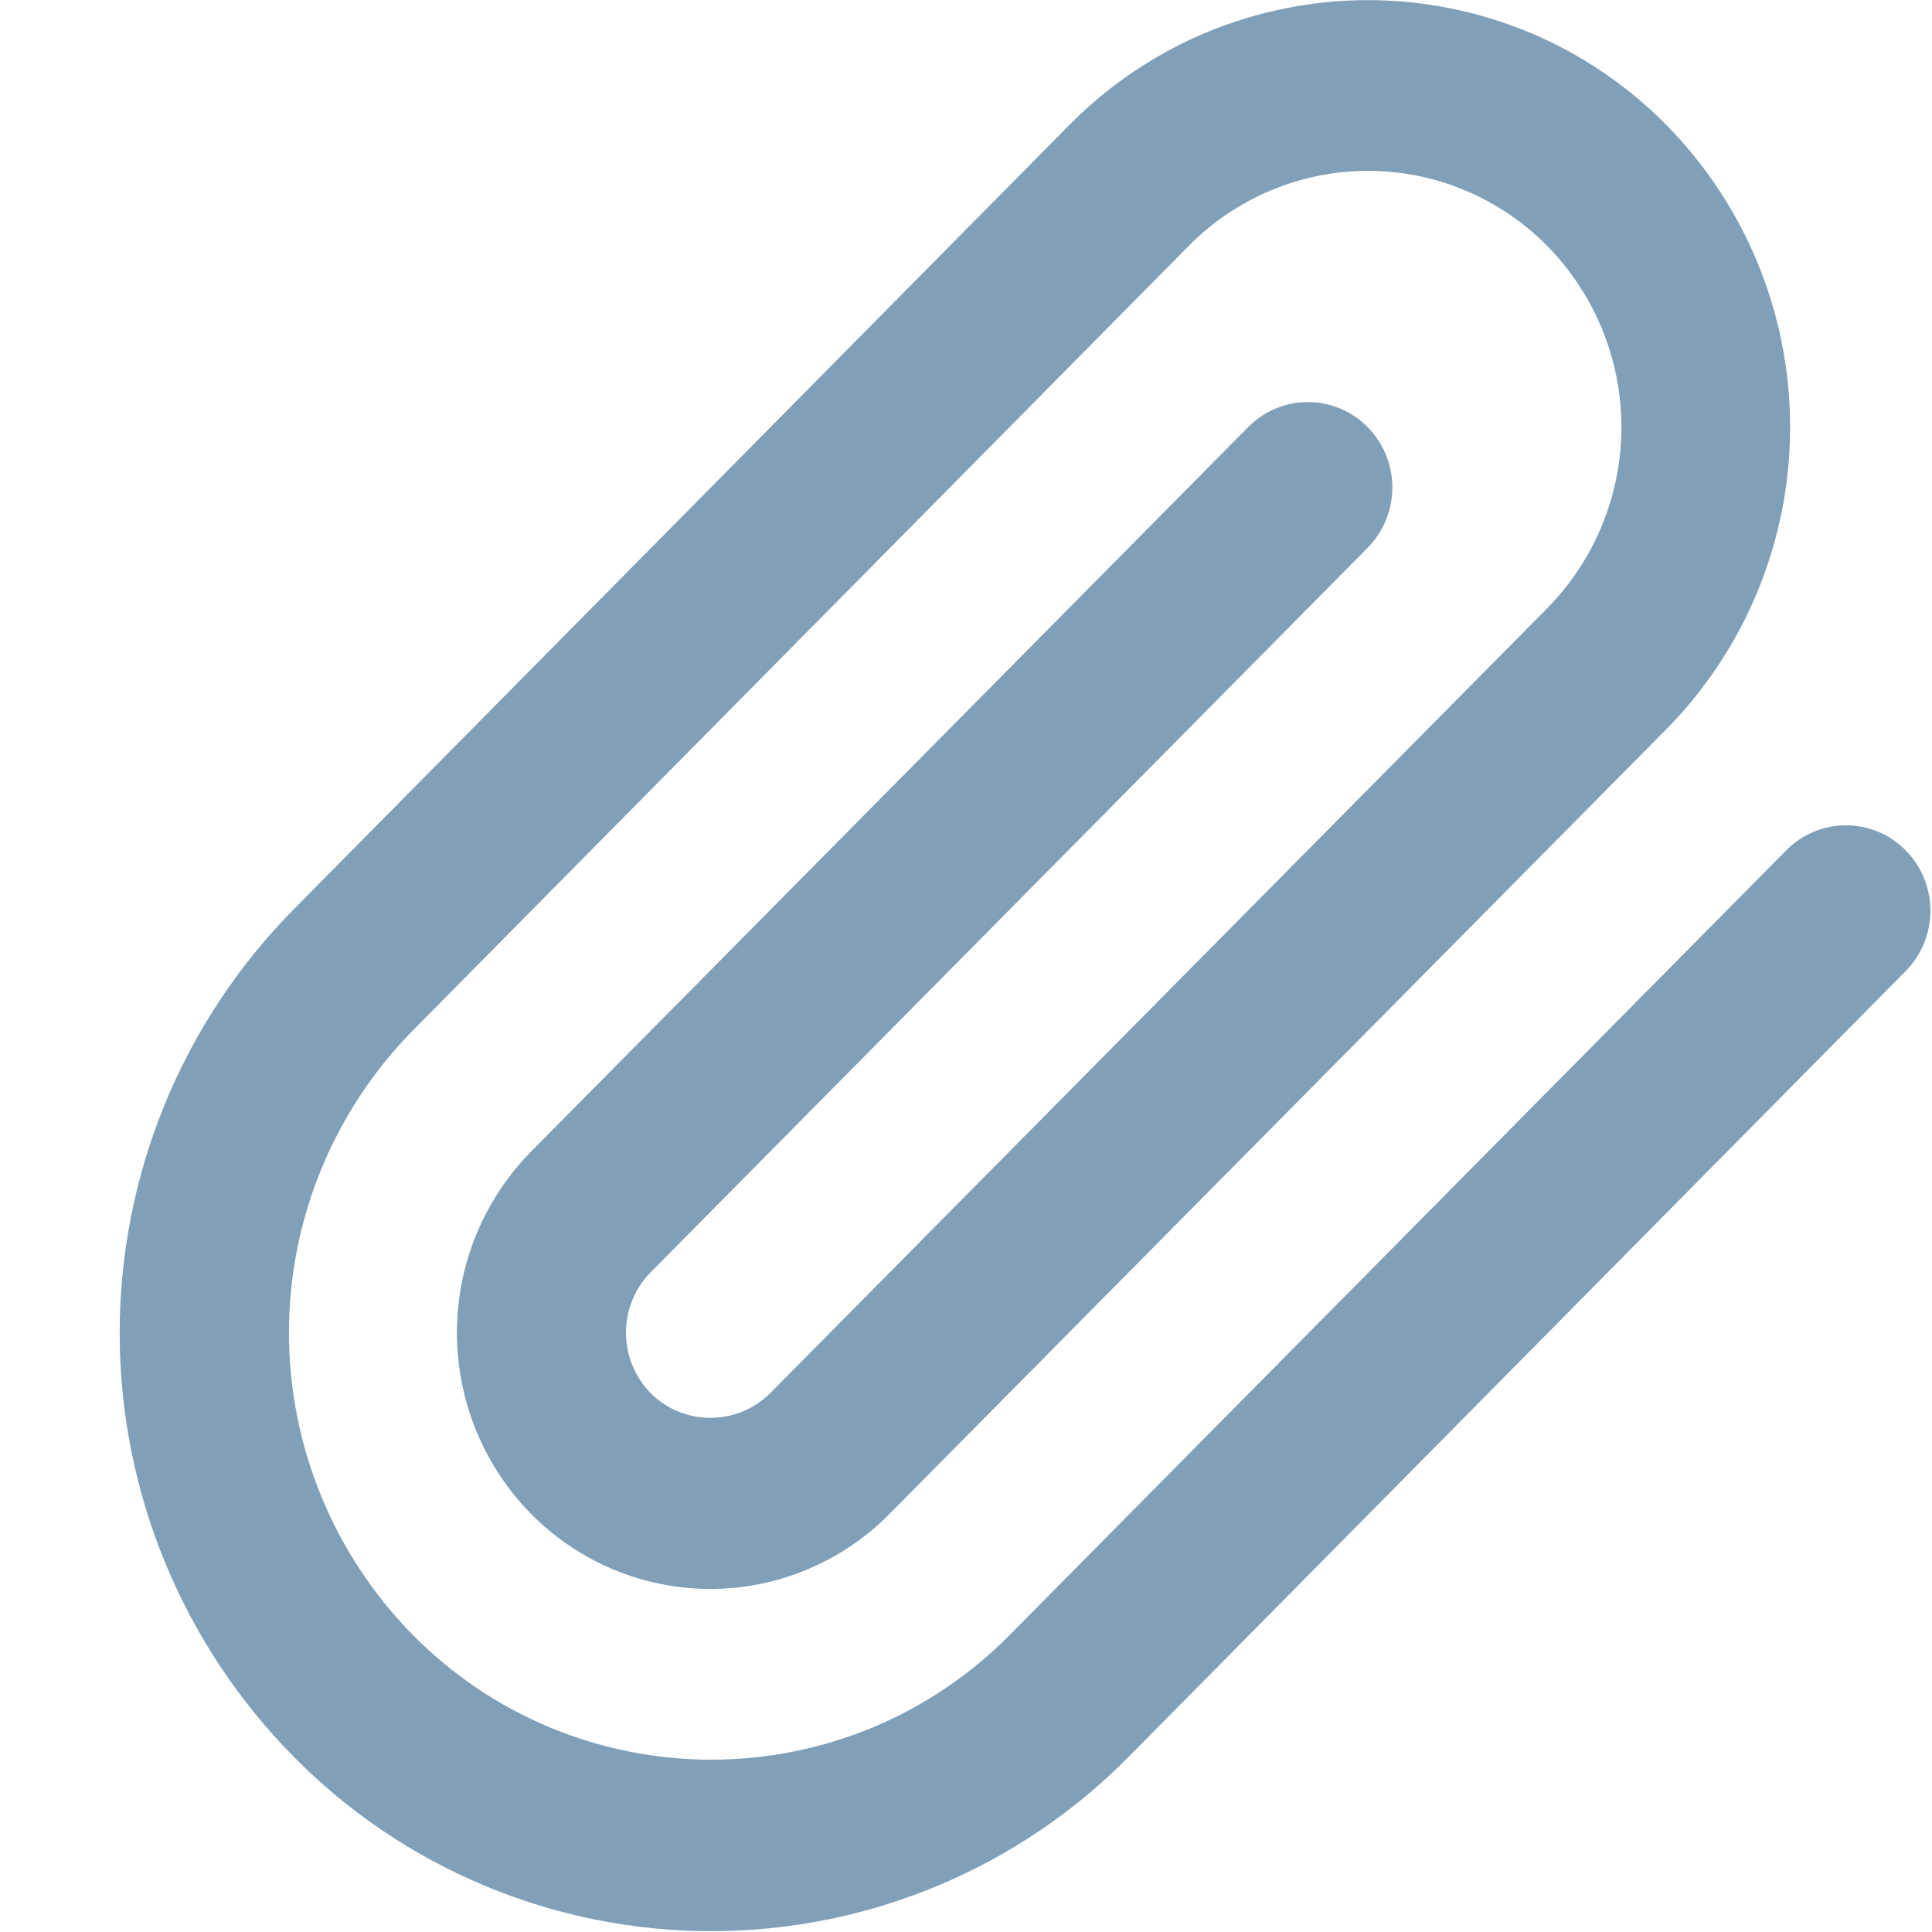 <?xml version="1.0" encoding="UTF-8" standalone="no"?><svg width='16' height='16' viewBox='0 0 16 16' fill='none' xmlns='http://www.w3.org/2000/svg'>
<path d='M14.793 7.042C14.858 6.976 14.934 6.924 15.019 6.889C15.104 6.853 15.195 6.835 15.287 6.835C15.38 6.835 15.471 6.853 15.556 6.889C15.64 6.924 15.717 6.976 15.782 7.042C15.913 7.175 15.987 7.355 15.987 7.542C15.987 7.729 15.913 7.909 15.782 8.042L9.354 14.542C8.902 15.002 8.363 15.367 7.768 15.616C7.173 15.865 6.535 15.993 5.89 15.993C5.245 15.993 4.607 15.865 4.012 15.616C3.417 15.367 2.878 15.002 2.426 14.542C1.507 13.608 0.991 12.35 0.991 11.04C0.991 9.729 1.507 8.471 2.426 7.537L8.854 1.037C9.177 0.709 9.562 0.448 9.987 0.27C10.412 0.093 10.867 0.001 11.328 0.001C11.789 0.001 12.244 0.093 12.669 0.27C13.094 0.448 13.479 0.709 13.802 1.037C14.458 1.704 14.825 2.602 14.825 3.537C14.825 4.472 14.458 5.37 13.802 6.037L7.367 12.537C7.173 12.734 6.942 12.89 6.687 12.997C6.432 13.104 6.159 13.159 5.883 13.159C5.606 13.159 5.333 13.104 5.078 12.997C4.823 12.89 4.592 12.734 4.398 12.537C4.004 12.137 3.784 11.598 3.784 11.037C3.784 10.476 4.004 9.937 4.398 9.537L10.337 3.537C10.402 3.471 10.479 3.419 10.563 3.384C10.648 3.348 10.739 3.33 10.832 3.33C10.924 3.33 11.015 3.348 11.1 3.384C11.184 3.419 11.261 3.471 11.326 3.537C11.457 3.67 11.531 3.85 11.531 4.037C11.531 4.224 11.457 4.404 11.326 4.537L5.388 10.537C5.257 10.67 5.184 10.85 5.184 11.037C5.184 11.224 5.257 11.403 5.388 11.537C5.453 11.602 5.53 11.654 5.615 11.689C5.7 11.724 5.791 11.742 5.884 11.742C5.976 11.742 6.067 11.724 6.152 11.689C6.237 11.654 6.314 11.602 6.379 11.537L12.814 5.037C13.207 4.637 13.428 4.098 13.428 3.537C13.428 2.976 13.207 2.437 12.814 2.037C12.62 1.84 12.389 1.684 12.134 1.577C11.879 1.47 11.605 1.415 11.329 1.415C11.053 1.415 10.779 1.47 10.524 1.577C10.269 1.684 10.038 1.84 9.844 2.037L3.416 8.537C2.761 9.204 2.393 10.102 2.393 11.037C2.393 11.972 2.761 12.87 3.416 13.537C3.739 13.865 4.124 14.126 4.549 14.304C4.974 14.481 5.43 14.573 5.891 14.573C6.351 14.573 6.807 14.481 7.232 14.304C7.657 14.126 8.042 13.865 8.365 13.537L14.793 7.042Z' fill='#809FB8'/>
</svg>
